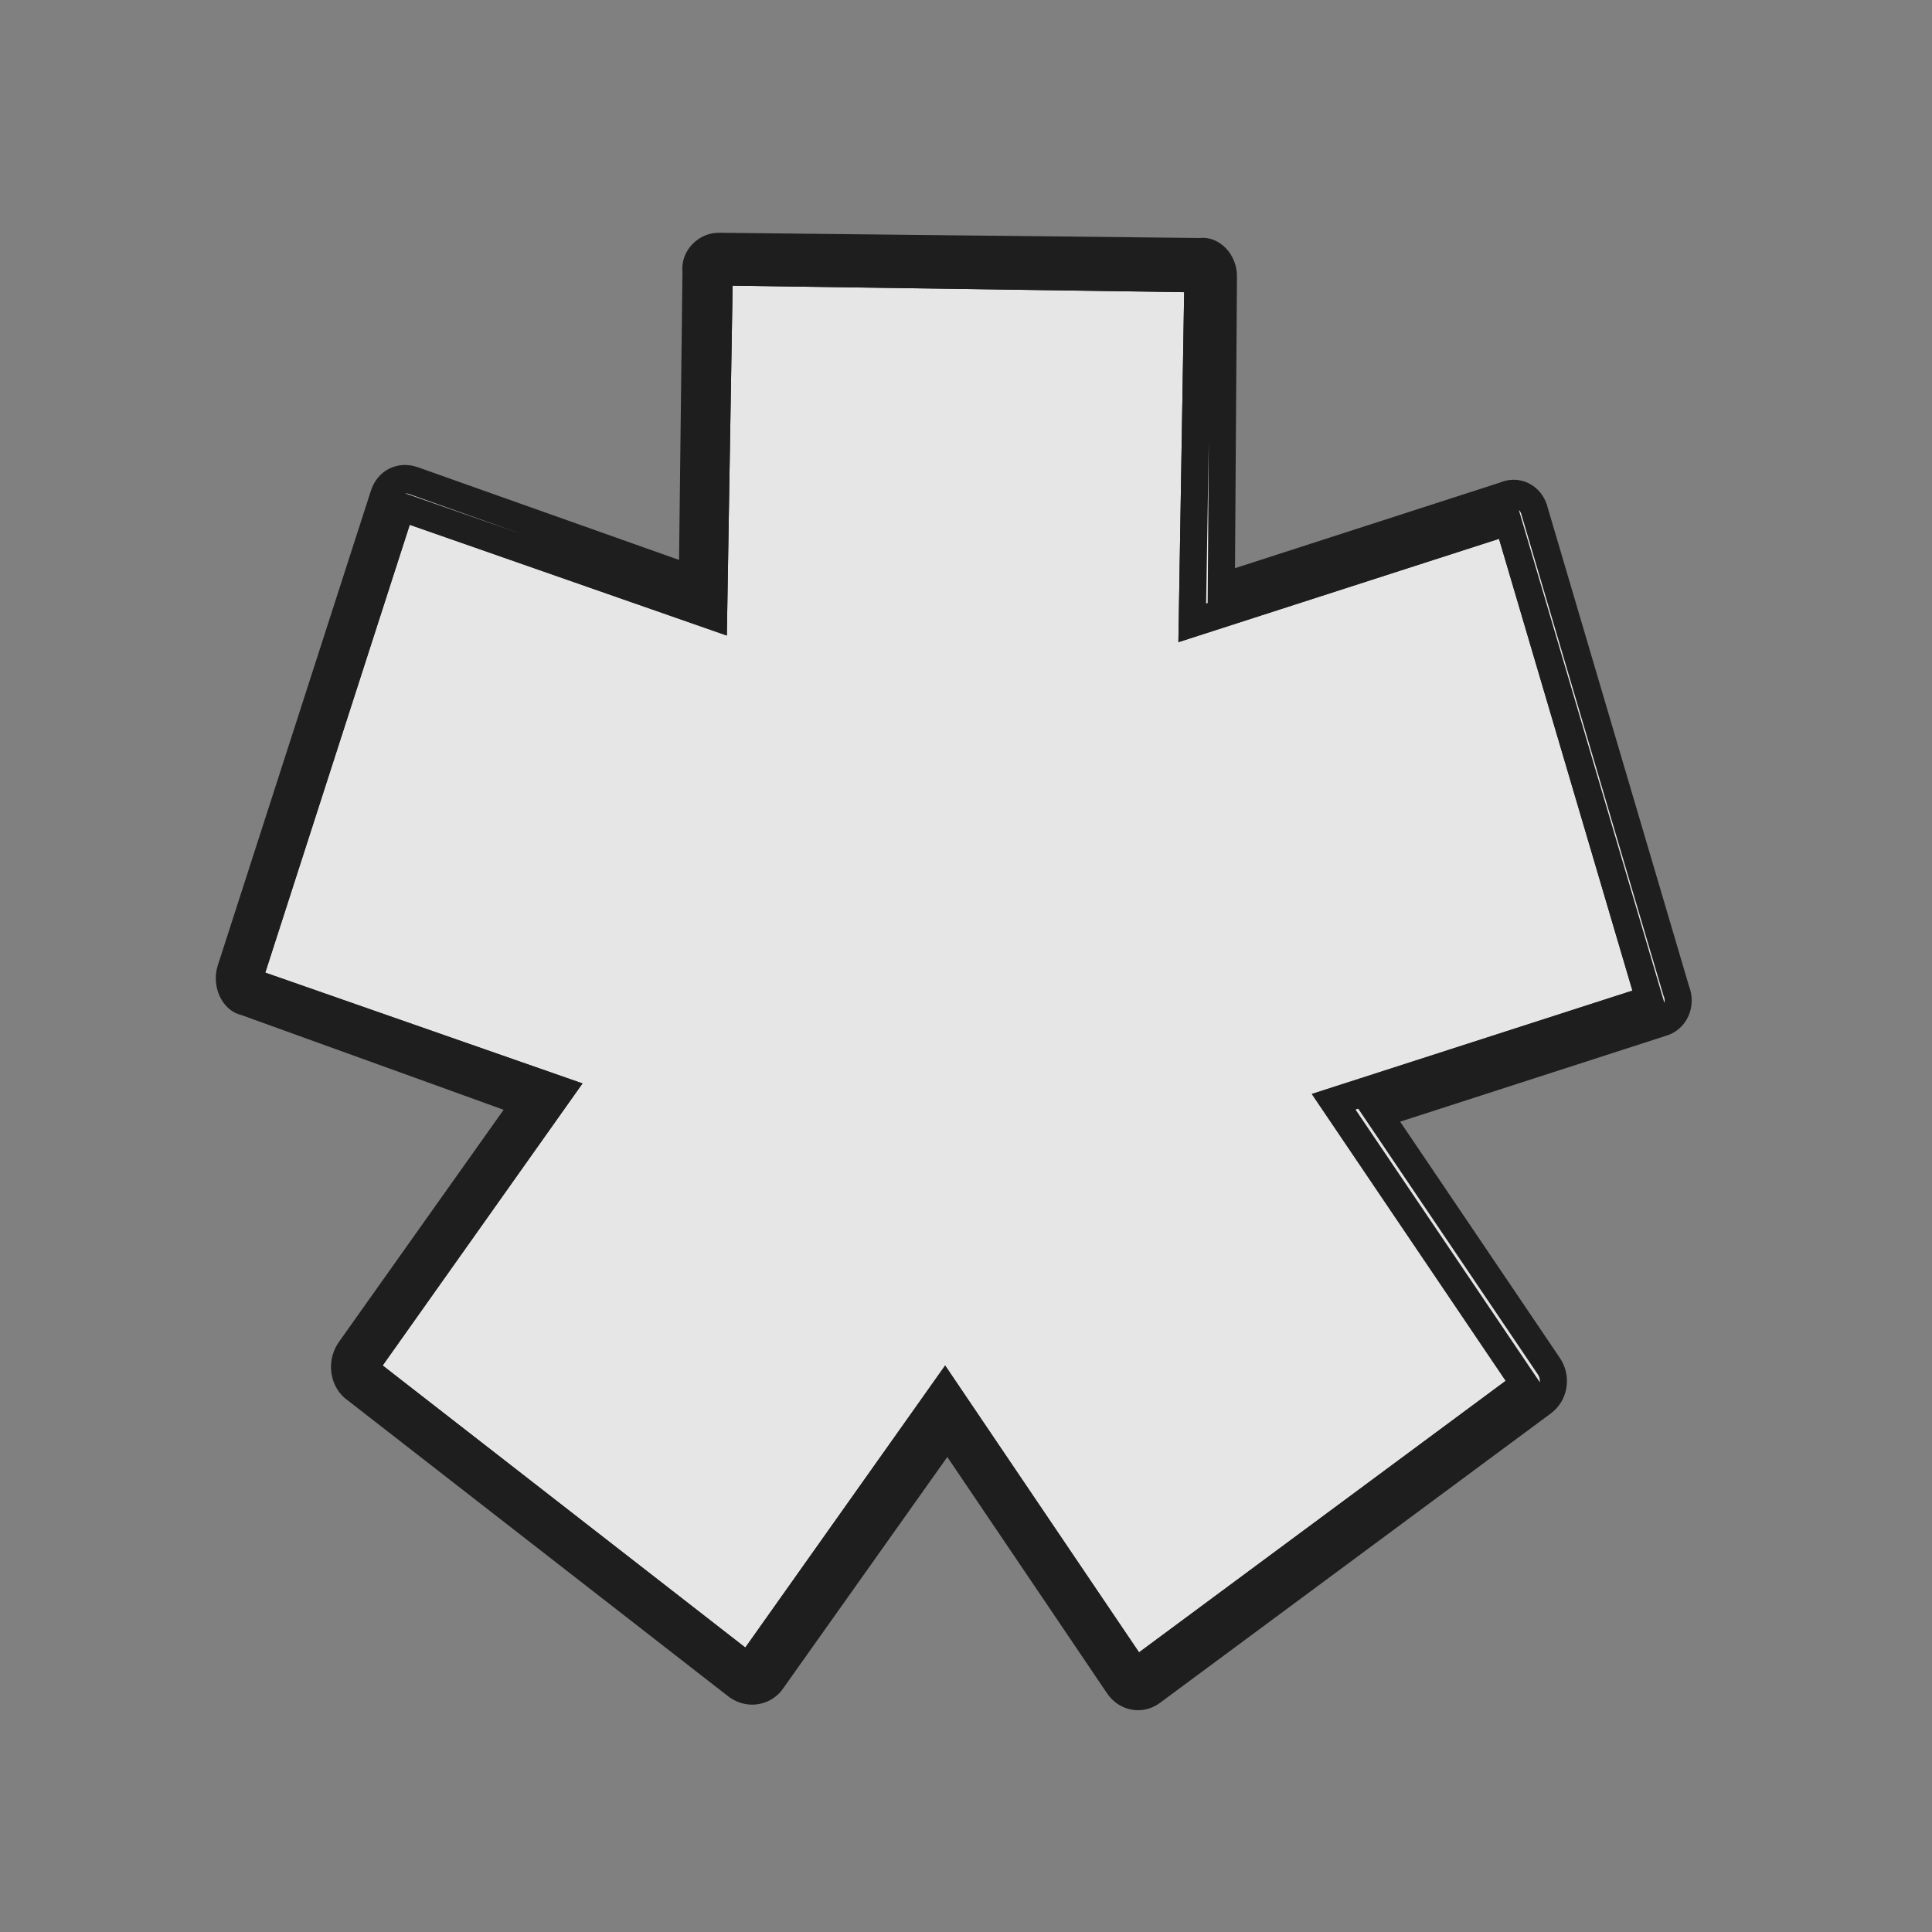 <?xml version="1.0" encoding="UTF-8" standalone="no"?>
<!-- Generator: Adobe Illustrator 28.2.0, SVG Export Plug-In . SVG Version: 6.00 Build 0)  -->

<svg
   version="1.1"
   id="Livello_1"
   x="0px"
   y="0px"
   viewBox="0 0 60 60"
   xml:space="preserve"
   sodipodi:docname="rock-art.svg"
   width="60"
   height="60"
   inkscape:version="1.3.2 (091e20e, 2023-11-25)"
   xmlns:inkscape="http://www.inkscape.org/namespaces/inkscape"
   xmlns:sodipodi="http://sodipodi.sourceforge.net/DTD/sodipodi-0.dtd"
   xmlns="http://www.w3.org/2000/svg"
   xmlns:svg="http://www.w3.org/2000/svg"><rect x="0" y="0" width="60" height="60" fill="#808080" stroke="none"/><defs
   id="defs35" /><sodipodi:namedview
   id="namedview35"
   pagecolor="#ffffff"
   bordercolor="#000000"
   borderopacity="0.25"
   inkscape:showpageshadow="2"
   inkscape:pageopacity="0.0"
   inkscape:pagecheckerboard="0"
   inkscape:deskcolor="#d1d1d1"
   inkscape:zoom="1.8306599"
   inkscape:cx="-113.89336"
   inkscape:cy="212.21855"
   inkscape:window-width="1464"
   inkscape:window-height="916"
   inkscape:window-x="54"
   inkscape:window-y="38"
   inkscape:window-maximized="0"
   inkscape:current-layer="Livello_1"><inkscape:page
     x="-1.6663346e-09"
     y="-4.7176334e-07"
     width="60"
     height="60"
     id="page38"
     margin="0"
     bleed="0" /></sodipodi:namedview>
<style
   type="text/css"
   id="style1">
	.st0{fill-rule:evenodd;clip-rule:evenodd;}
	.st1{fill-rule:evenodd;clip-rule:evenodd;fill:#FFFFFF;fill-opacity:0;}
	.st2{fill-rule:evenodd;clip-rule:evenodd;fill:#FFFFFF;}
	
		.st3{fill-rule:evenodd;clip-rule:evenodd;fill:#FFFFFF;fill-opacity:0;stroke:#FFFFFF;stroke-width:0.707;stroke-linecap:round;stroke-linejoin:bevel;stroke-miterlimit:10;}
	
		.st4{fill-rule:evenodd;clip-rule:evenodd;fill:#FFFFFF;fill-opacity:0;stroke:#FFFFFF;stroke-width:0.708;stroke-linecap:round;stroke-linejoin:bevel;stroke-miterlimit:10;}
	.st5{fill:none;stroke:#FFFFFF;stroke-width:1.061;stroke-linecap:round;stroke-linejoin:bevel;stroke-miterlimit:10;}
	.st6{fill:none;stroke:#FFFFFF;stroke-width:1.413;stroke-linecap:round;stroke-linejoin:bevel;stroke-miterlimit:10;}
	
		.st7{fill-rule:evenodd;clip-rule:evenodd;fill:#FFFFFF;fill-opacity:0;stroke:#FFFFFF;stroke-linecap:round;stroke-linejoin:bevel;stroke-miterlimit:1.5;}
	
		.st8{fill-rule:evenodd;clip-rule:evenodd;fill:#FFFFFF;fill-opacity:0;stroke:#FFFFFF;stroke-width:0.707;stroke-linecap:round;stroke-linejoin:bevel;stroke-miterlimit:10;}
	.st9{fill:#FFFFFF;}
	.st10{font-family:'ArialMT';}
	.st11{font-size:8.485px;}
</style>
<g
   inkscape:groupmode="layer"
   id="layer1"
   inkscape:label="Black"
   transform="translate(-0.54,-152.754)" />



<g
   id="RockArt2"
   transform="matrix(0.686,-0.508,0.486,0.719,-165.399,562.178)"
   style="fill:#ffffff;fill-opacity:0.8;stroke:#1e1e1e;stroke-opacity:1">
	<path
   class="st1"
   d="m 546,-384.4 14.3,10.4 -7.2,9.8 11.6,3.8 -5.5,16.8 -11.6,-3.8 v 12.2 H 530 v -12.2 l -11.6,3.8 -5.5,-16.8 11.6,-3.8 -7.2,-9.8 14.3,-10.4 7.2,9.8 z"
   id="path5"
   style="fill:#ffffff;fill-opacity:0.8;stroke:#1e1e1e;stroke-opacity:1" />
	<path
   class="st2"
   d="m 546.5,-385.1 c -0.4,-0.3 -1,-0.2 -1.2,0.2 l -6.4,8.8 -6.4,-8.8 c -0.3,-0.4 -0.8,-0.5 -1.2,-0.2 l -14.3,10.4 c -0.4,0.3 -0.5,0.9 -0.2,1.2 l 6.4,8.9 -10.4,3.4 c -0.5,0.2 -0.7,0.7 -0.6,1.1 l 5.5,16.8 c 0.2,0.5 0.7,0.7 1.1,0.6 l 10.4,-3.4 v 10.9 c 0,0.5 0.4,0.9 0.9,0.9 h 17.7 c 0.5,0 0.9,-0.4 0.9,-0.9 v -10.9 l 10.4,3.4 c 0.5,0.2 1,-0.1 1.1,-0.6 l 5.5,-16.8 c 0.2,-0.5 -0.1,-1 -0.6,-1.1 l -10.4,-3.4 6.4,-8.9 c 0.3,-0.4 0.2,-1 -0.2,-1.2 z m -0.5,0.7 14.3,10.4 -7.2,9.8 11.6,3.8 -5.5,16.8 -11.6,-3.8 v 12.2 H 530 v -12.2 l -11.6,3.8 -5.5,-16.8 11.6,-3.8 -7.2,-9.8 14.3,-10.4 7.2,9.8 z"
   id="path6"
   style="fill:#ffffff;fill-opacity:0.8;stroke:#1e1e1e;stroke-opacity:1" />
</g>













</svg>

